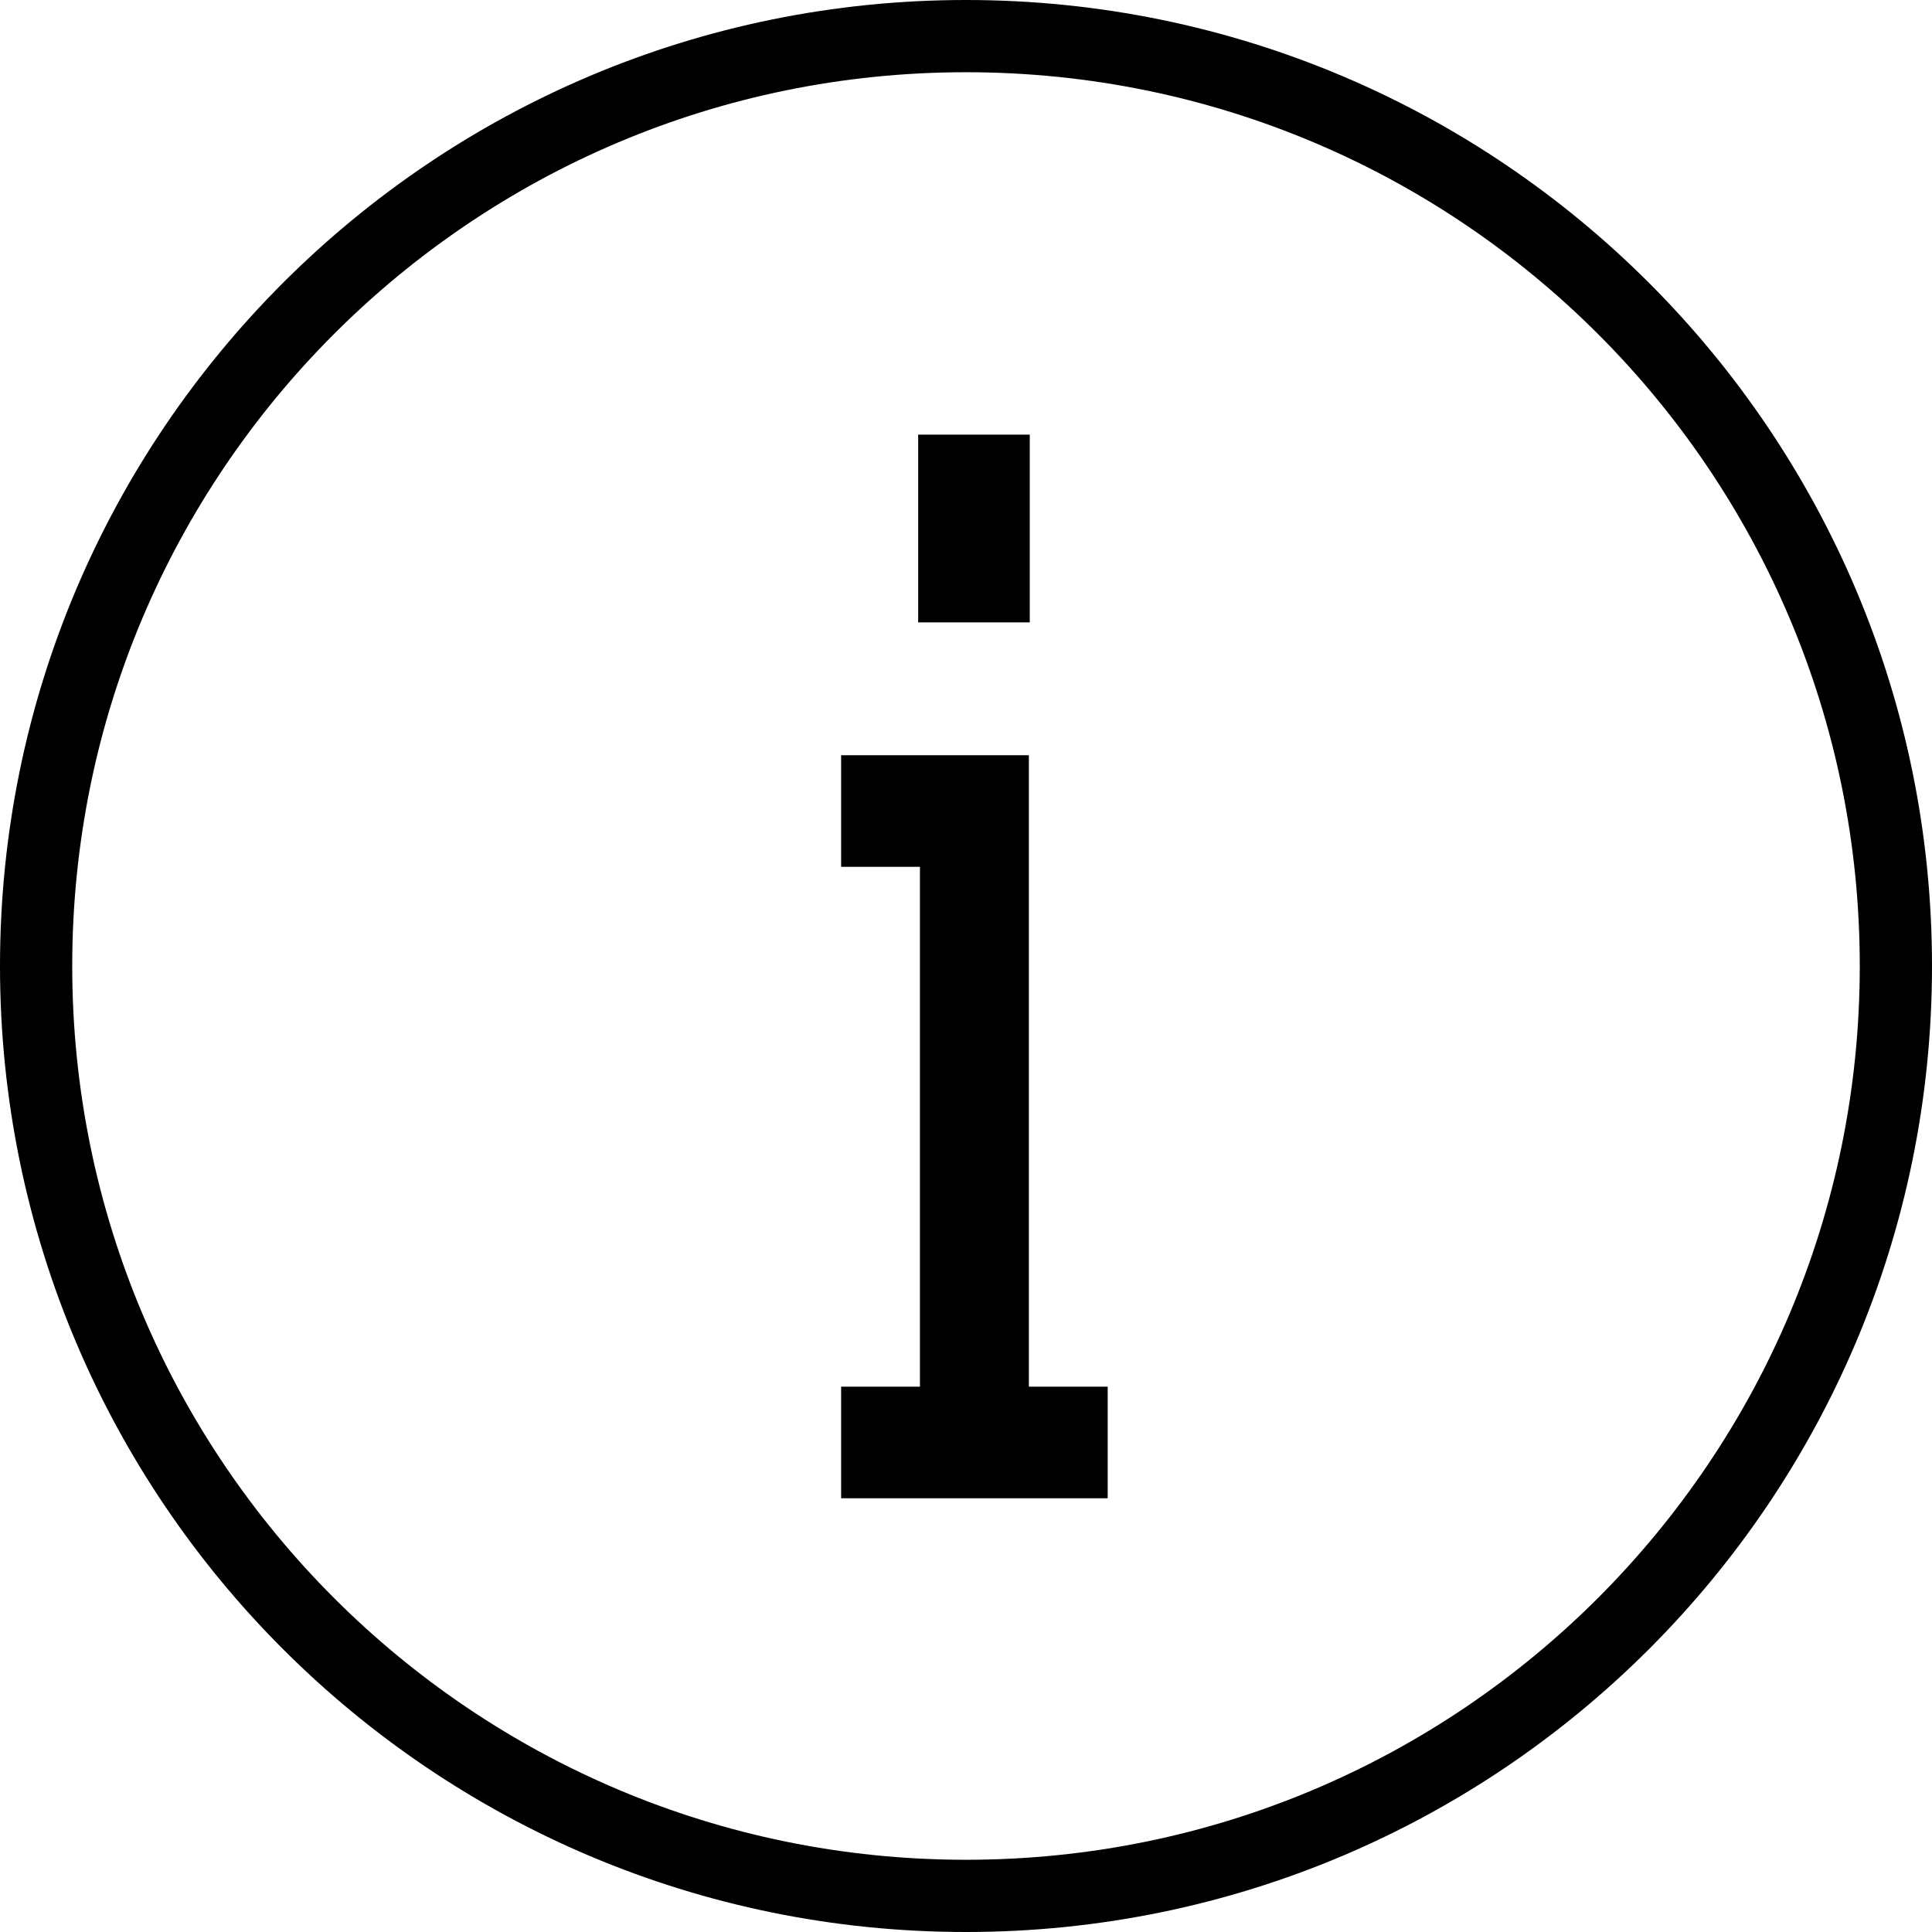 <svg width="107" height="107" viewBox="0 0 107 107" fill="none" >
<path d="M57.031 24.071H50.851V34.469H57.031V24.071Z" fill="black"/>
<path d="M61.347 76.798H56.982V41.827H46.584V48.007H50.949V76.798H46.584V82.978H61.347V76.798Z" fill="black"/>
<path d="M53.5 105C81.943 105 105 81.943 105 53.5C105 25.057 81.943 2 53.5 2C25.057 2 2 25.057 2 53.5C2 81.943 25.057 105 53.5 105Z" stroke="black" stroke-width="4" stroke-linecap="round"/>
</svg>
